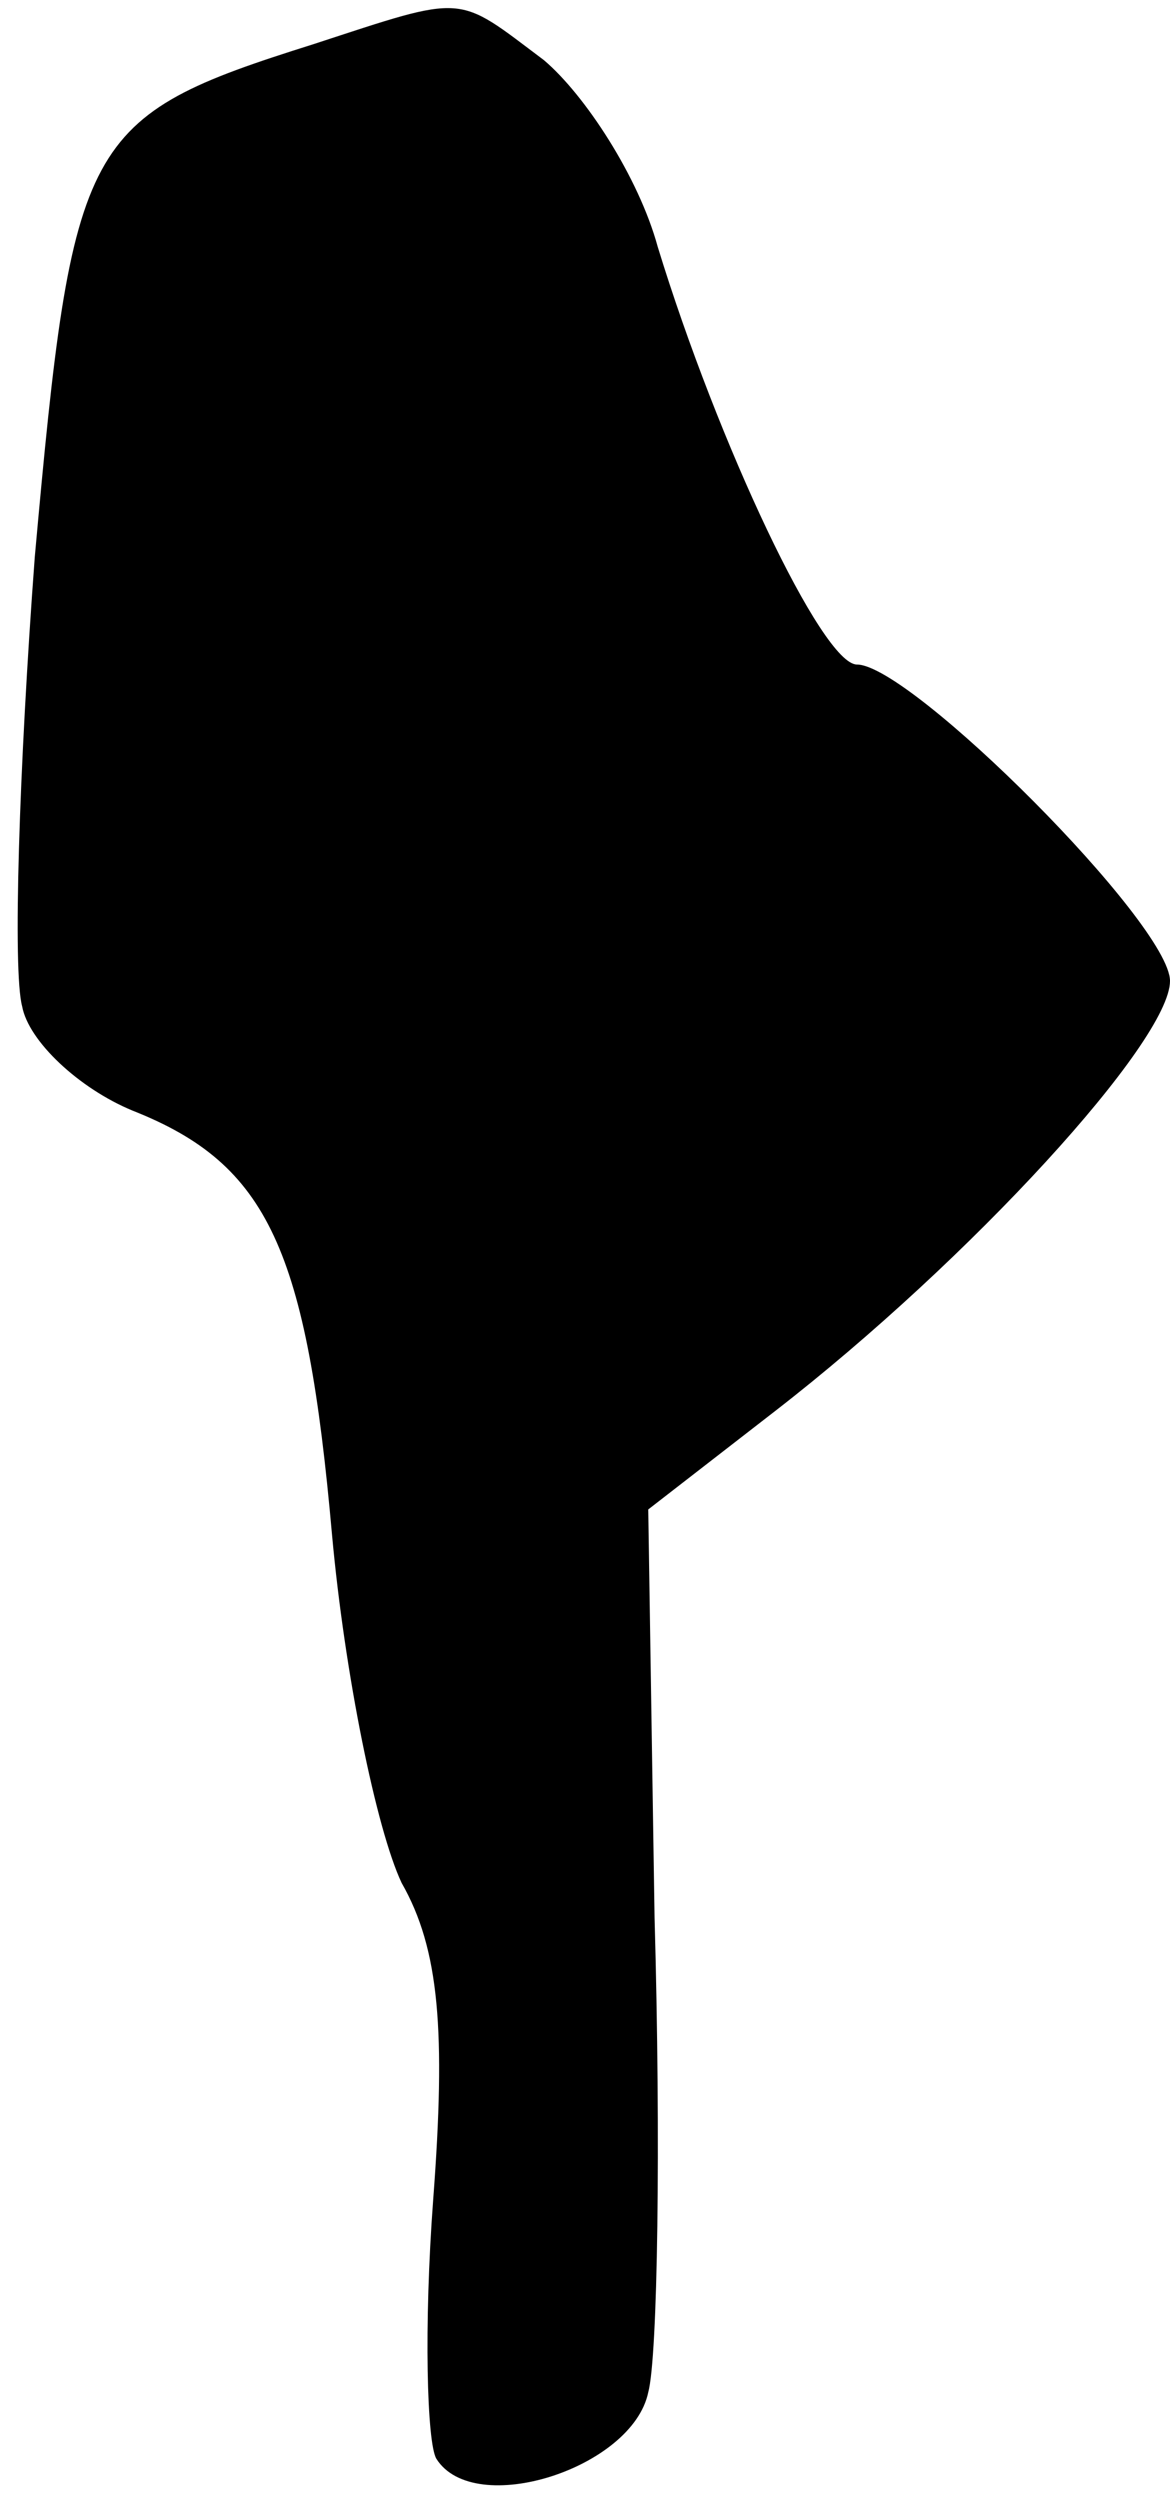 <?xml version="1.0" standalone="no"?>
<!DOCTYPE svg PUBLIC "-//W3C//DTD SVG 20010904//EN"
 "http://www.w3.org/TR/2001/REC-SVG-20010904/DTD/svg10.dtd">
<svg version="1.0" xmlns="http://www.w3.org/2000/svg"
 width="37pt" height="79pt" viewBox="0 0 37 79"
 preserveAspectRatio="xMidYMid meet">
<g transform="translate(0,79) scale(0.1,-0.1)"
fill="#000000" stroke="none">
<path fill="#000000" stroke="none" d="M99 776 c-73 -23 -76 -29 -88 -162 -5
-67 -7 -131 -4 -142 2 -11 18 -26 35 -33 43 -17 55 -44 63 -134 4 -44 14 -93
22 -110 12 -21 14 -47 10 -100 -3 -40 -2 -77 1 -82 12 -19 62 -3 67 21 3 11 4
79 2 150 l-2 129 40 31 c62 48 125 117 125 136 0 18 -82 100 -99 100 -11 0
-44 70 -63 132 -6 22 -23 48 -36 59 -28 21 -24 21 -73 5z"/>
</g>
</svg>
